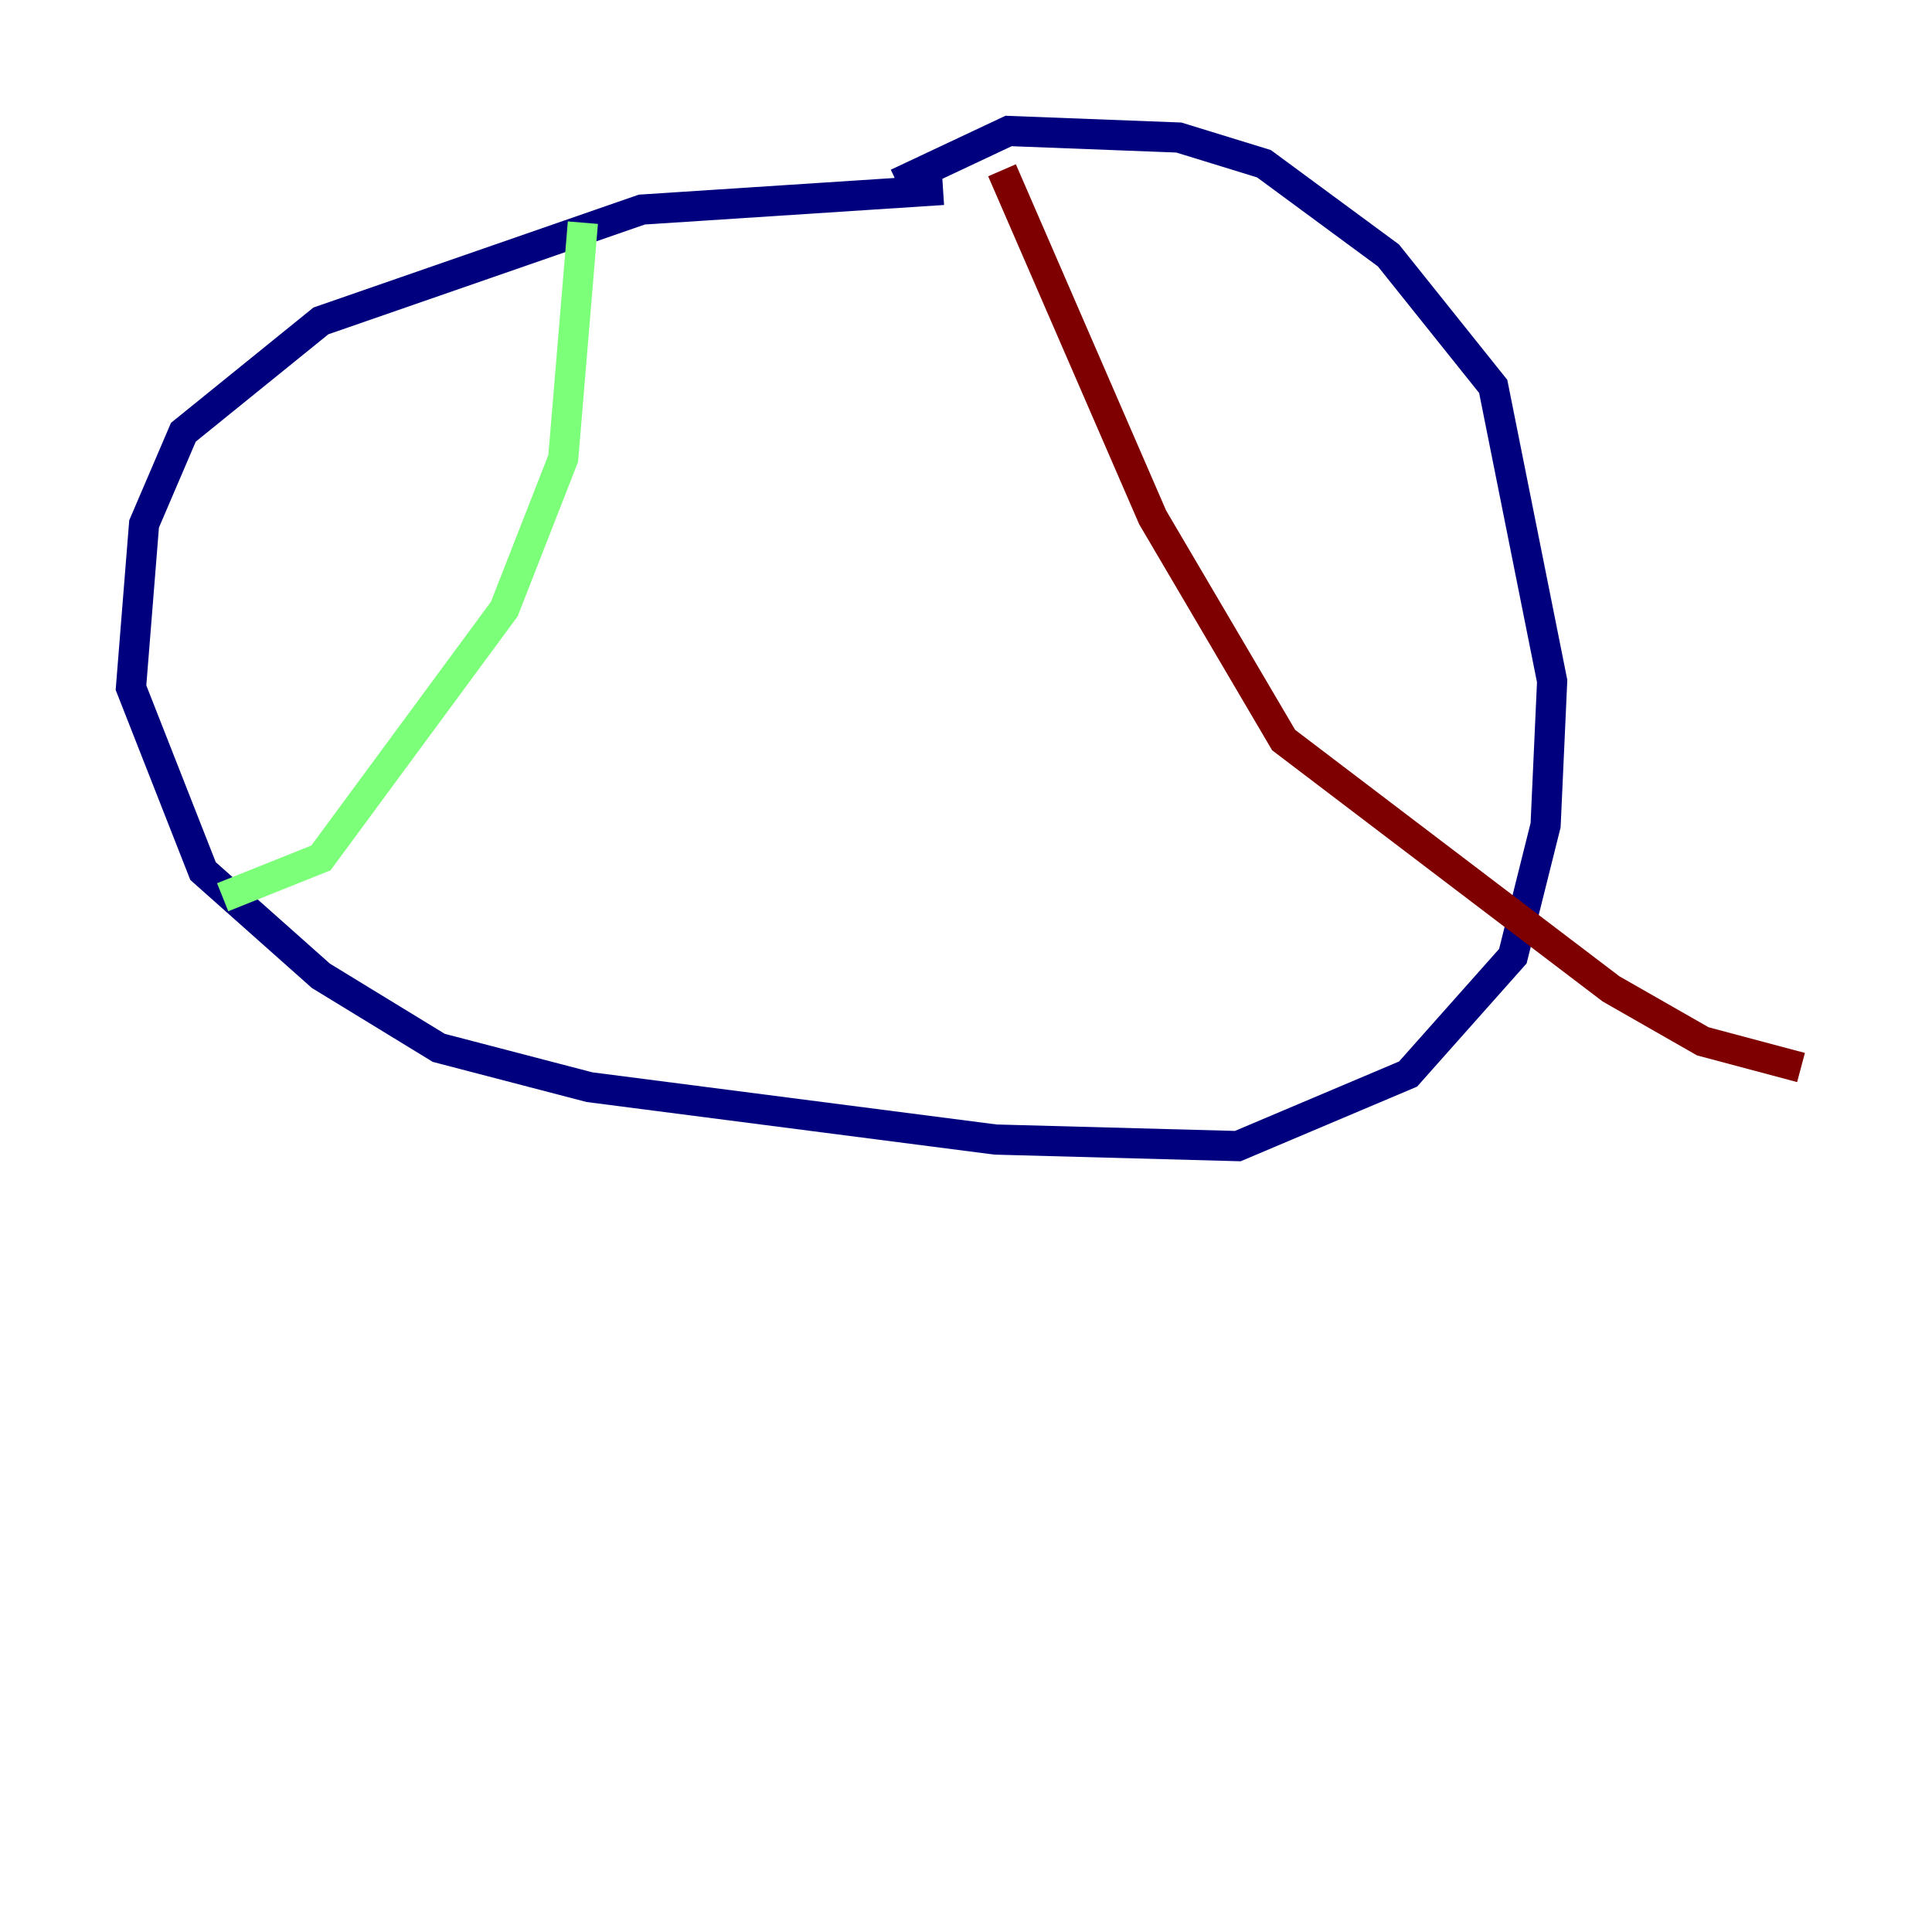 <?xml version="1.0" encoding="utf-8" ?>
<svg baseProfile="tiny" height="128" version="1.2" viewBox="0,0,128,128" width="128" xmlns="http://www.w3.org/2000/svg" xmlns:ev="http://www.w3.org/2001/xml-events" xmlns:xlink="http://www.w3.org/1999/xlink"><defs /><polyline fill="none" points="62.481,12.583 42.522,13.885 21.261,21.261 12.149,28.637 9.546,34.712 8.678,45.559 13.451,57.709 21.261,64.651 29.071,69.424 39.051,72.027 65.953,75.498 82.007,75.932 93.288,71.159 100.231,63.349 102.4,54.671 102.834,45.125 98.929,25.6 91.986,16.922 83.742,10.848 78.102,9.112 66.82,8.678 59.444,12.149" stroke="#00007f" stroke-width="2" /><polyline fill="none" points="38.617,14.752 37.315,30.373 33.41,40.352 21.261,56.841 14.752,59.444" stroke="#7cff79" stroke-width="2" /><polyline fill="none" points="66.386,11.281 76.366,34.278 85.044,49.031 106.739,65.519 112.814,68.99 119.322,70.725" stroke="#7f0000" stroke-width="2" /></svg>